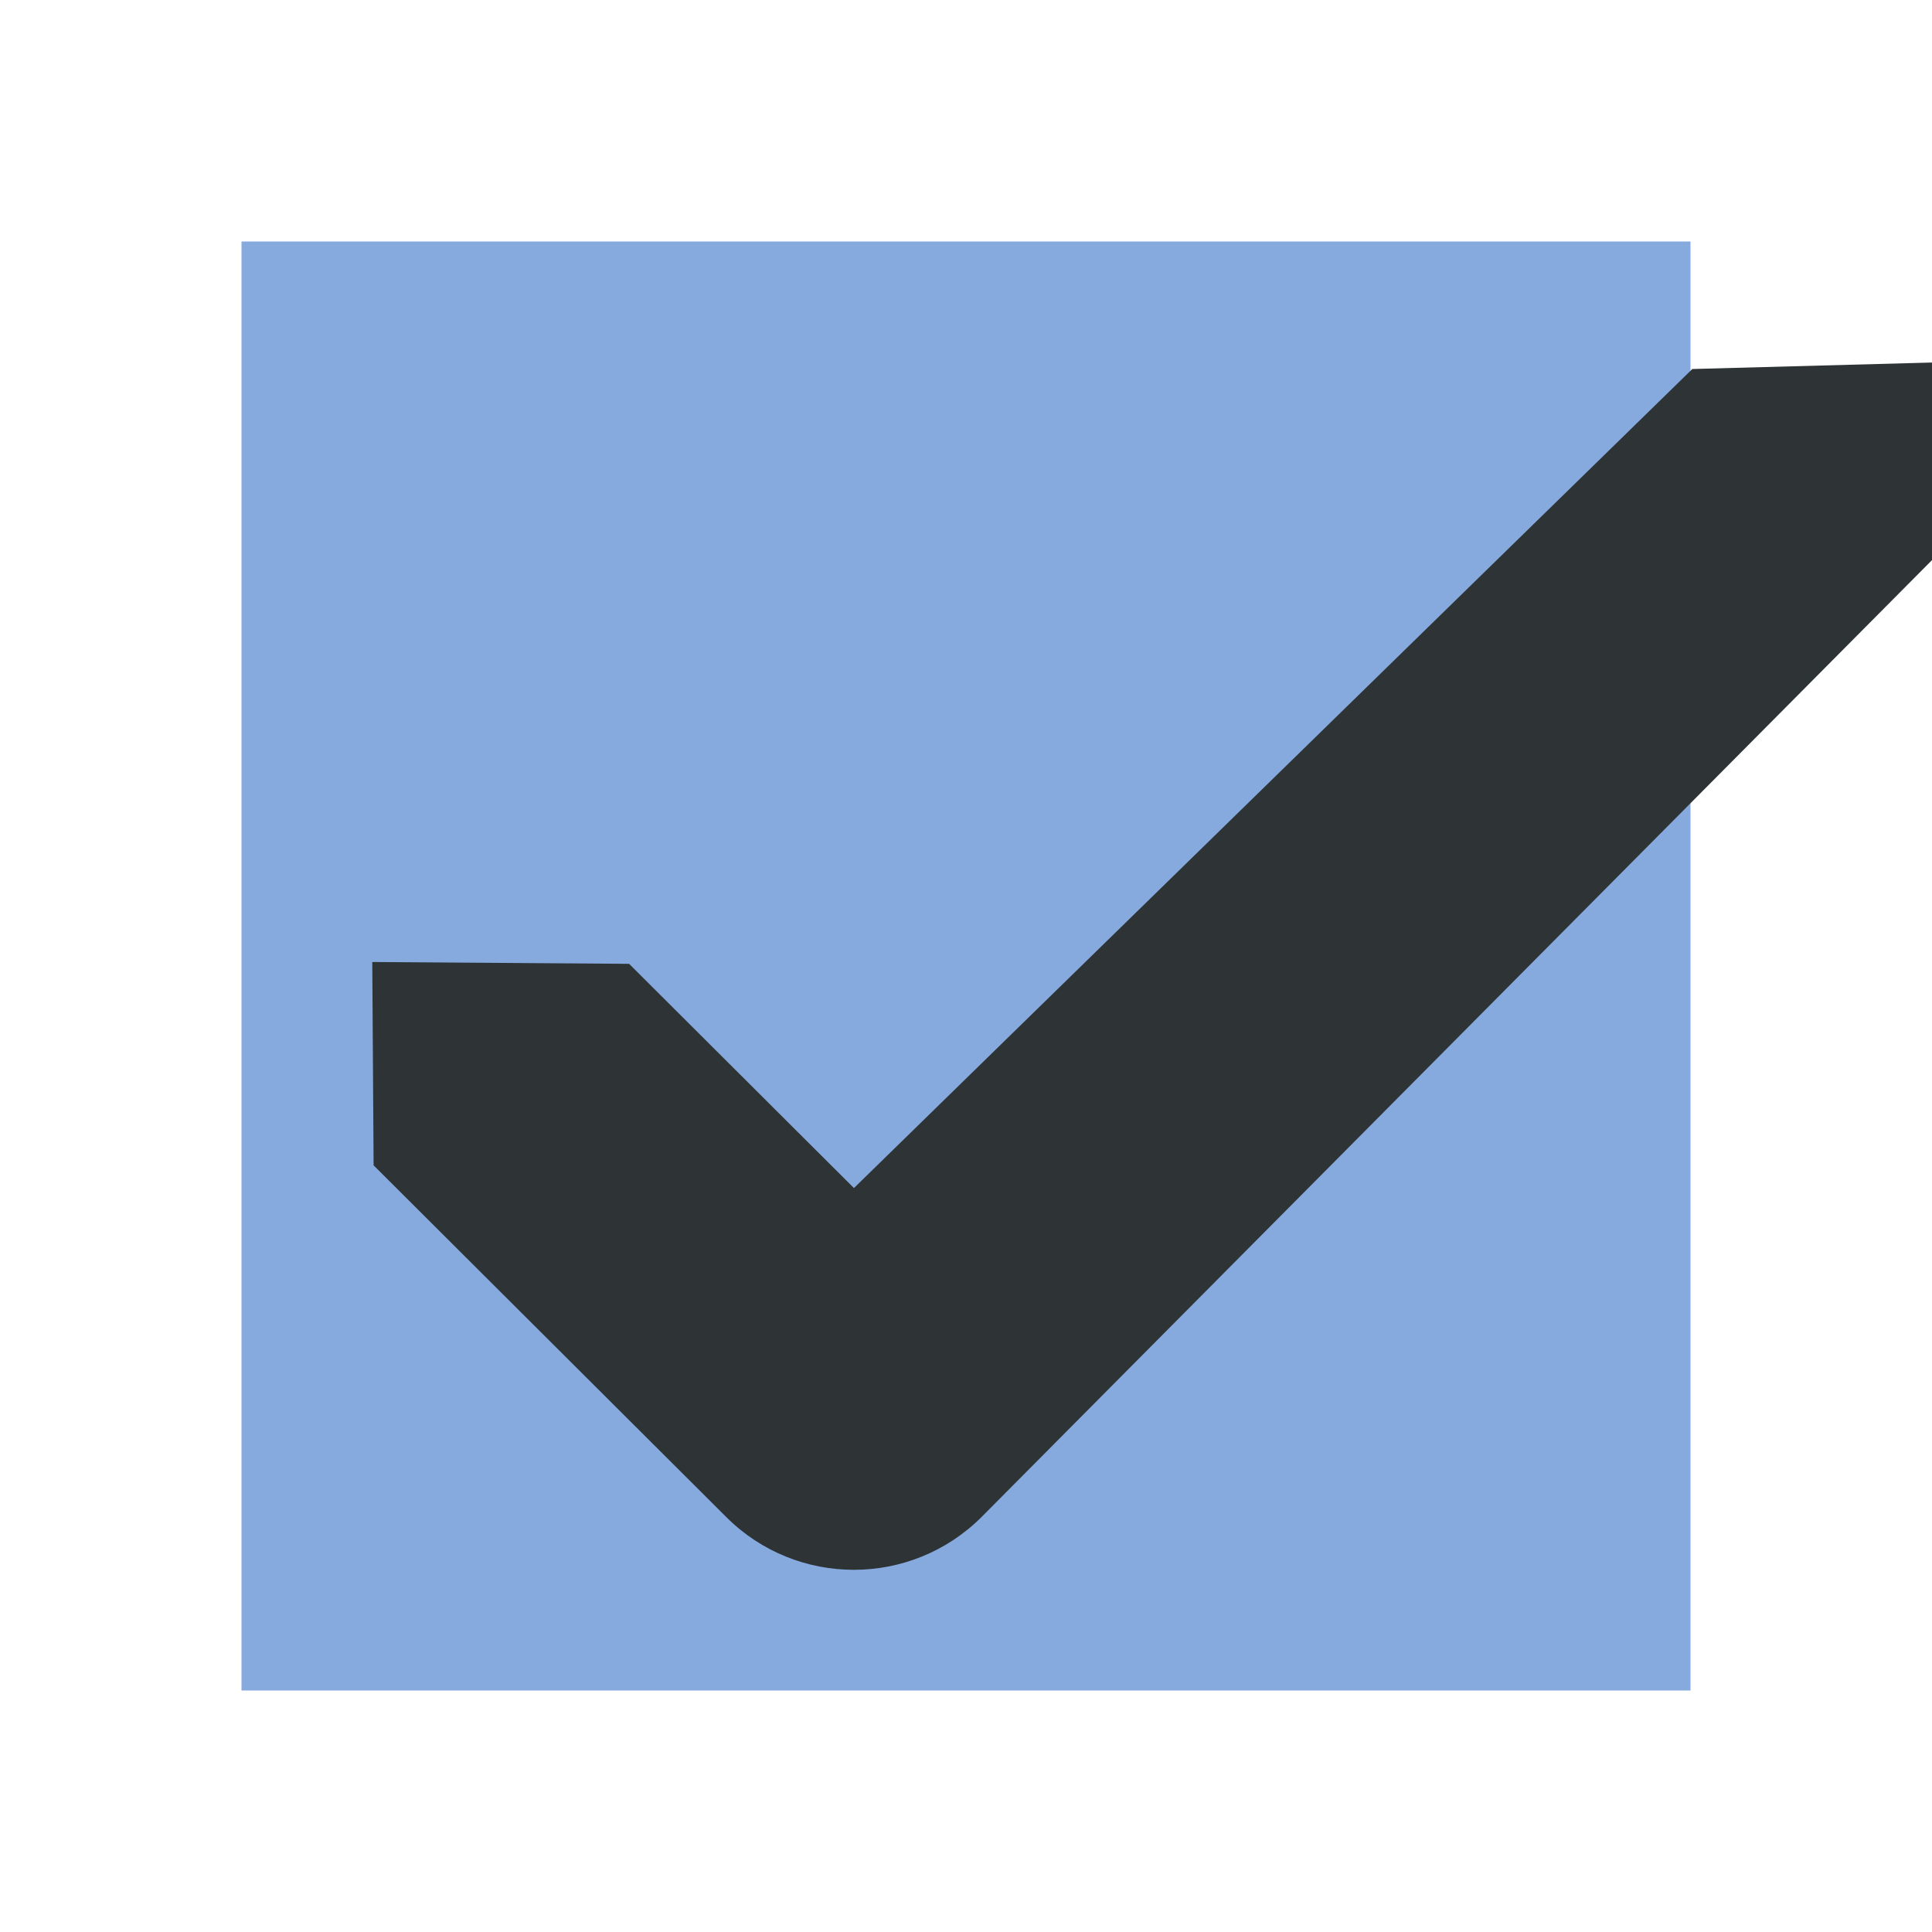 <?xml version="1.0" encoding="UTF-8" standalone="no"?>
<!-- Created with Inkscape (http://www.inkscape.org/) -->

<svg
   xmlns:dc="http://purl.org/dc/elements/1.1/"
   xmlns:cc="http://creativecommons.org/ns#"
   xmlns:rdf="http://www.w3.org/1999/02/22-rdf-syntax-ns#"
   xmlns:svg="http://www.w3.org/2000/svg"
   xmlns="http://www.w3.org/2000/svg"
   xmlns:sodipodi="http://sodipodi.sourceforge.net/DTD/sodipodi-0.dtd"
   xmlns:inkscape="http://www.inkscape.org/namespaces/inkscape"
   width="16px"
   height="16px"
   id="svg4052"
   version="1.1"
   inkscape:version="0.48.5 r10040"
   sodipodi:docname="checkbox-unchecked-insensitive-active.svg">
  <defs
     id="defs4054" />
  <sodipodi:namedview
     id="base"
     pagecolor="#ffffff"
     bordercolor="#666666"
     borderopacity="1.0"
     inkscape:pageopacity="0.0"
     inkscape:pageshadow="2"
     inkscape:zoom="22.197802"
     inkscape:cx="0.048762305"
     inkscape:cy="8.4073062"
     inkscape:current-layer="layer1"
     showgrid="true"
     inkscape:grid-bbox="true"
     inkscape:document-units="px"
     inkscape:window-width="1366"
     inkscape:window-height="712"
     inkscape:window-x="0"
     inkscape:window-y="27"
     inkscape:window-maximized="1" />
  <g
     id="layer1"
     inkscape:label="Layer 1"
     inkscape:groupmode="layer">
    <rect
       style="fill:none;fill-opacity:1;stroke:none"
       id="rect5492"
       width="16"
       height="16"
       x="0"
       y="0" />
    <rect
       style="fill:#87aade;fill-opacity:1;stroke:none"
       id="rect4060"
       width="12"
       height="12"
       x="2"
       y="2" />
    <path
       sodipodi:nodetypes="cccccccccc"
       inkscape:connector-curvature="0"
       id="path12830-4-17"
       d="M 14.015,3.056 7.072,9.839 5.21,7.982 3.083,7.967 3.094,9.651 6.015,12.564 c 0.583,0.582 1.529,0.582 2.113,0 l 7.953,-8.007 0.002,-1.557 z"
       style="font-size:medium;font-style:normal;font-variant:normal;font-weight:normal;font-stretch:normal;text-indent:0;text-align:start;text-decoration:none;line-height:normal;letter-spacing:normal;word-spacing:normal;text-transform:none;direction:ltr;block-progression:tb;writing-mode:lr-tb;text-anchor:start;baseline-shift:baseline;color:#000000;fill:#2e3436;fill-opacity:1;stroke:none;stroke-width:3;marker:none;visibility:visible;display:inline;overflow:visible;enable-background:accumulate;font-family:sans-serif;-inkscape-font-specification:sans-serif" />
  </g>
</svg>
